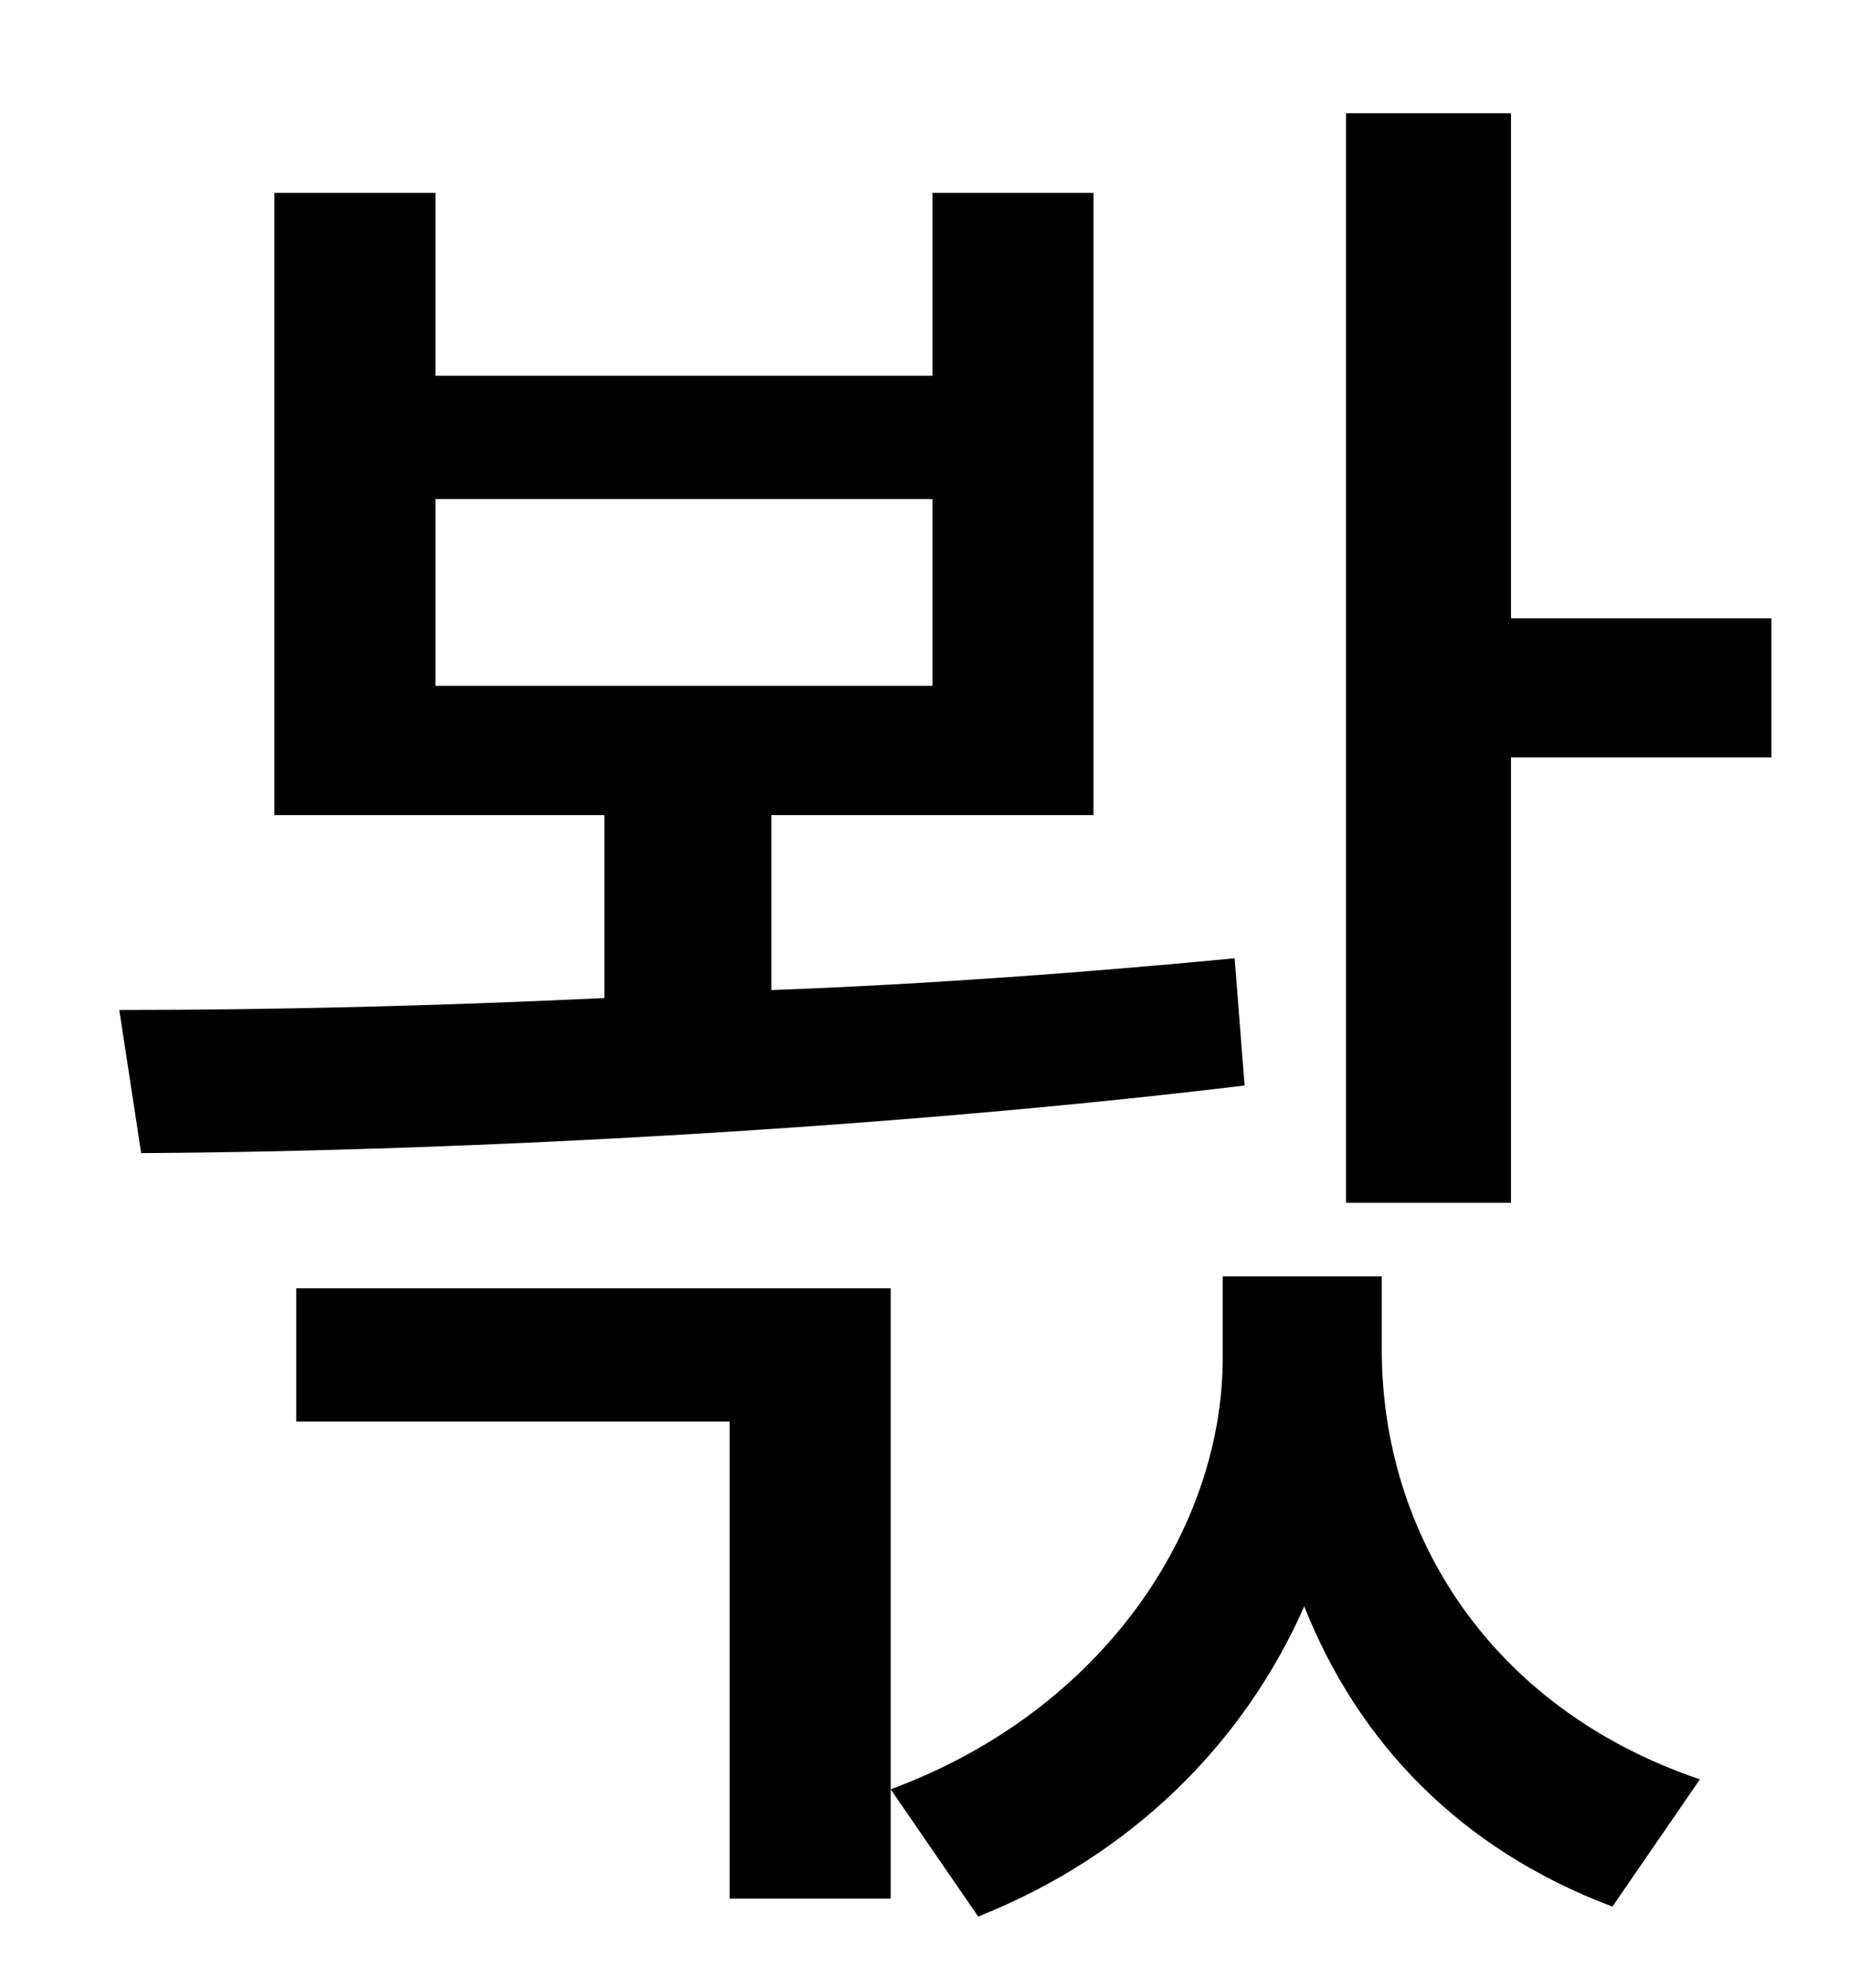 <?xml version="1.0" standalone="no"?>
<!DOCTYPE svg PUBLIC "-//W3C//DTD SVG 1.1//EN" "http://www.w3.org/Graphics/SVG/1.1/DTD/svg11.dtd" >
<svg xmlns="http://www.w3.org/2000/svg" xmlns:xlink="http://www.w3.org/1999/xlink" version="1.1" viewBox="-10 0 930 1000">
   <path fill="currentColor"
d="M209 251v94h250v-94h-250zM611 482l5 64c-174 21 -387 33 -555 34l-11 -72c76 0 160 -2 244 -6v-92h-166v-313h81v92h250v-92h81v313h-162v88c80 -3 160 -9 233 -16zM139 648h299v307h-81v-240h-218v-67zM685 642v37c0 92 54 180 160 216l-44 64
c-77 -29 -128 -83 -155 -151c-30 68 -86 125 -164 156l-44 -64c108 -40 167 -132 167 -217v-41h80zM750 311h131v70h-131v224h-83v-548h83v254z" />
</svg>
